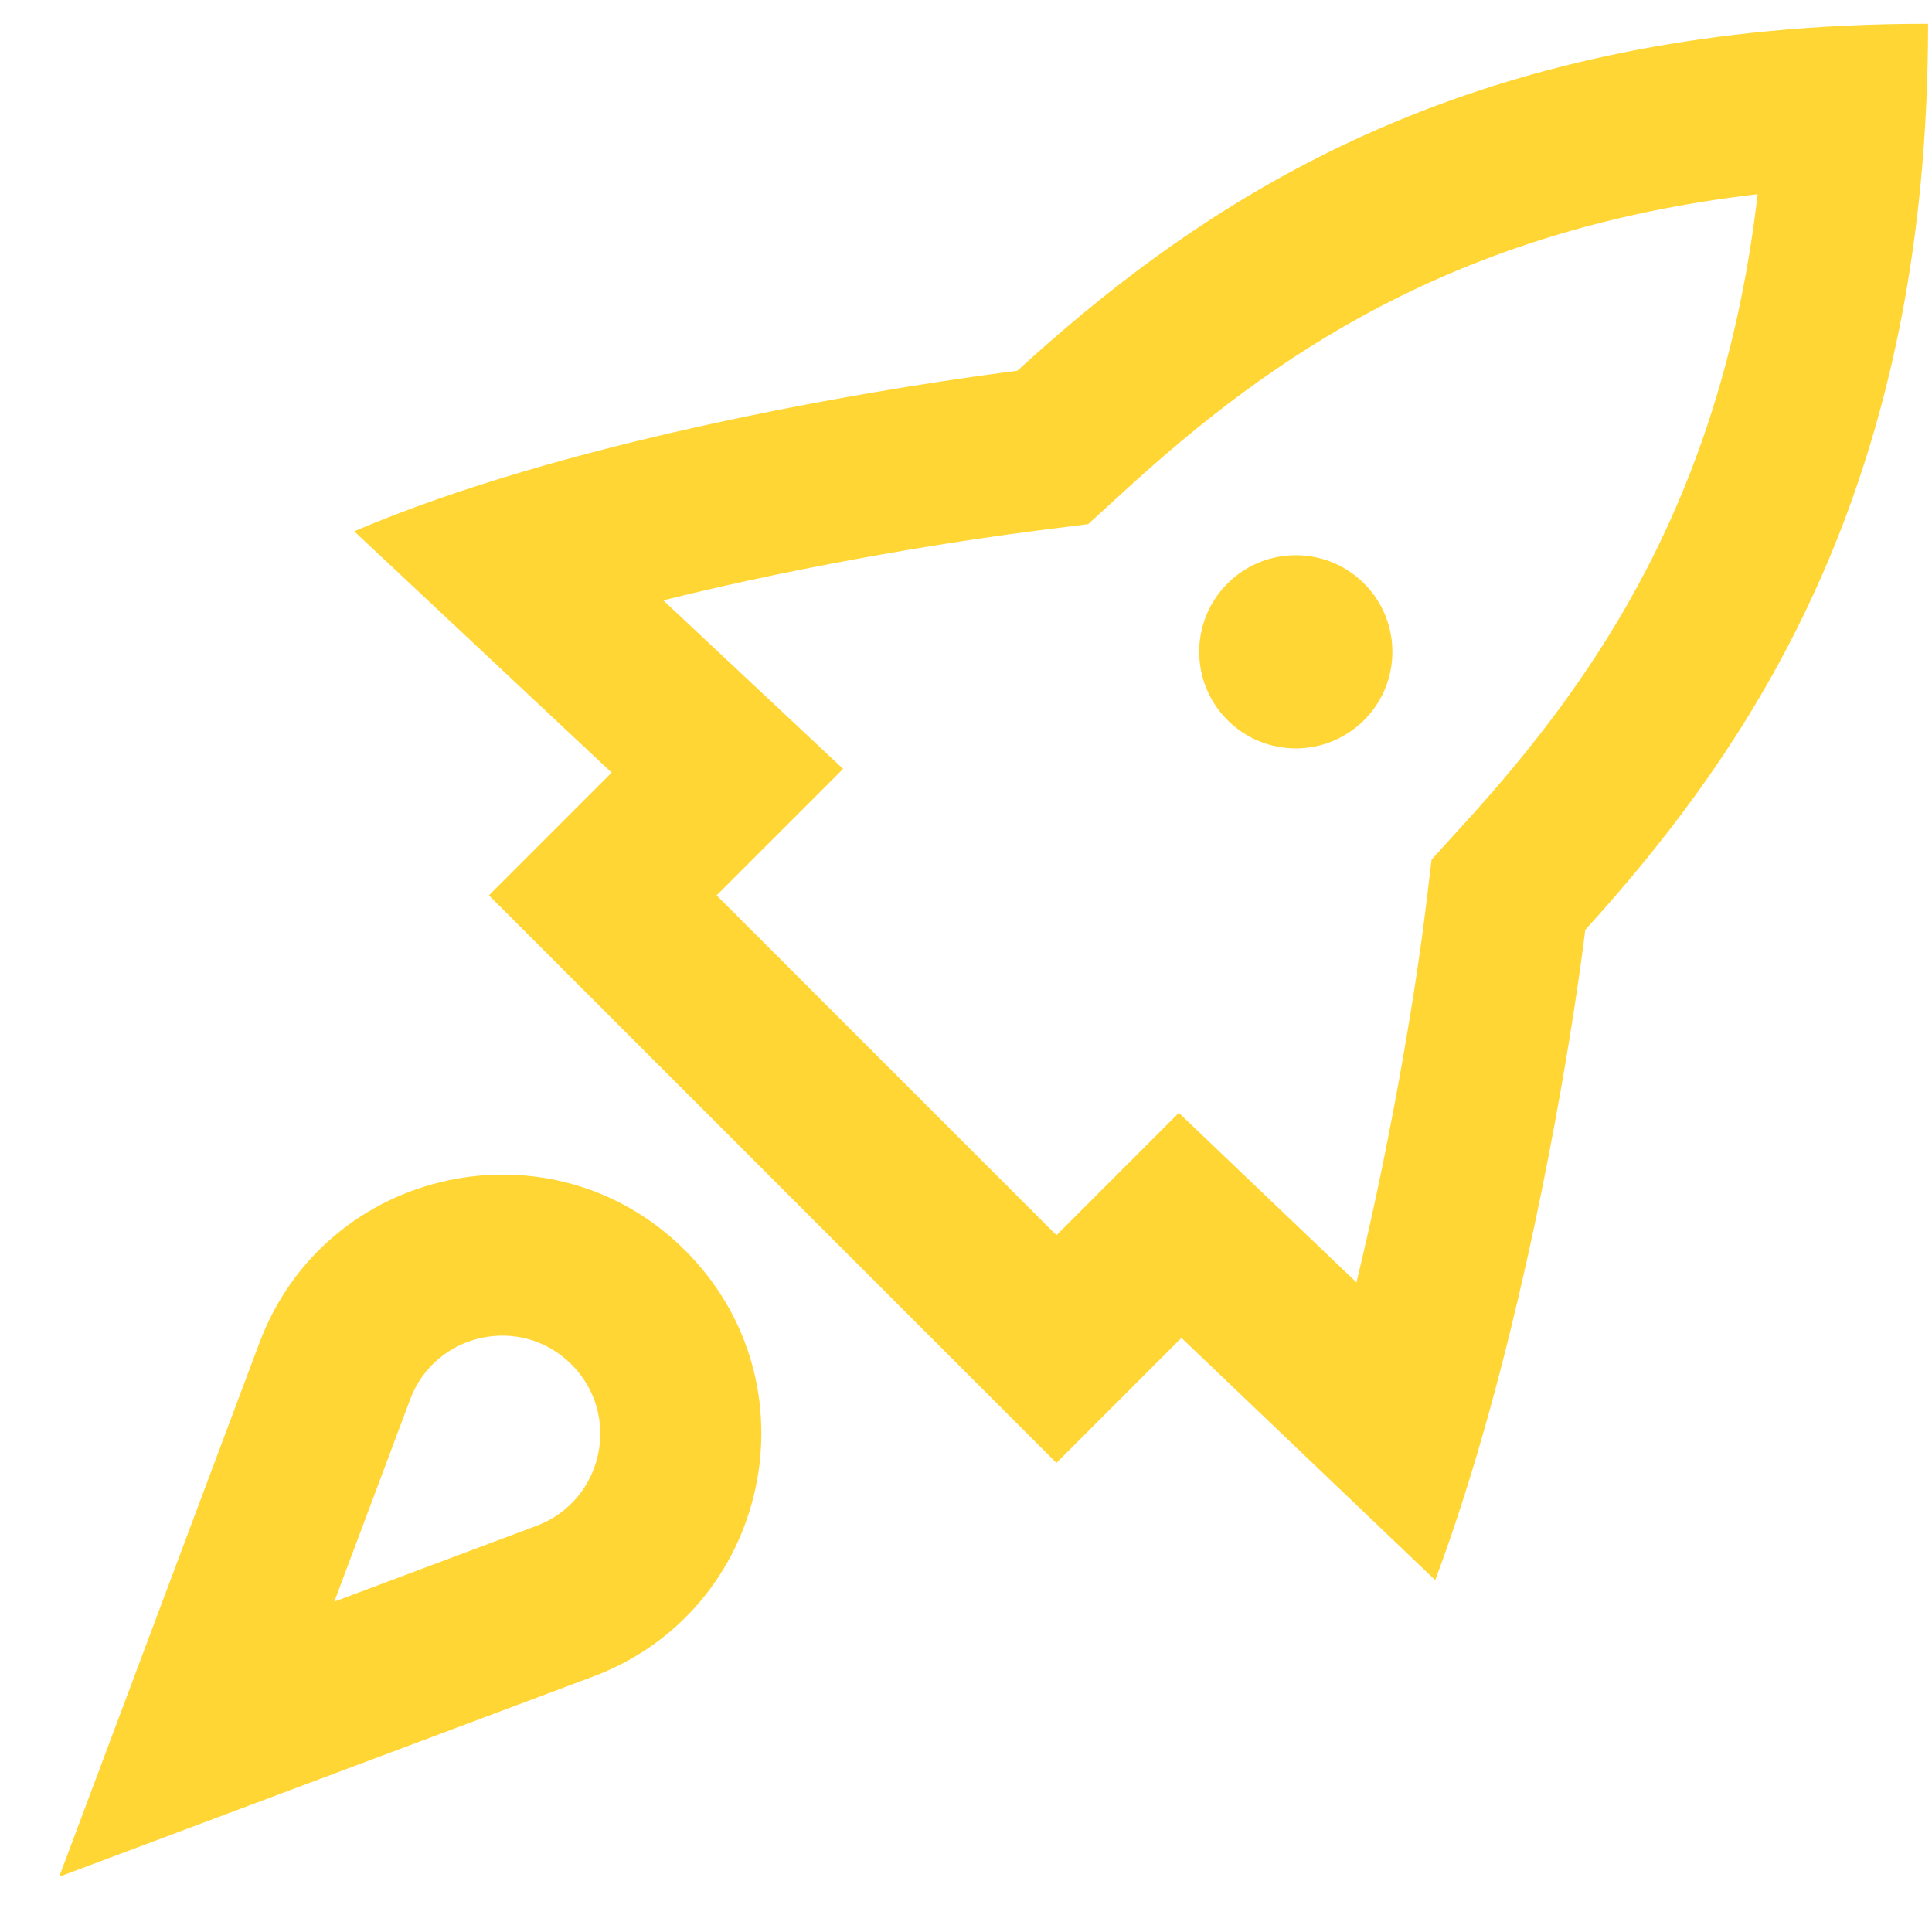 <svg width="60" height="60" viewBox="0 0 60 60" fill="none" xmlns="http://www.w3.org/2000/svg">
<g clip-path="url(#clip0)">
<path fill-rule="evenodd" clip-rule="evenodd" d="M49.231 28.878C53.917 23.718 58.564 16.886 59.644 5.738C59.797 4.16 59.878 2.496 59.878 0.738C58.12 0.738 56.455 0.819 54.877 0.972C43.625 2.062 36.77 6.785 31.593 11.515C28.965 11.848 22.392 12.836 16.313 14.627C14.454 15.175 12.64 15.798 11 16.5L18.995 23.994L15.184 27.806L32.809 45.432L36.691 41.55L44.572 49.072C45.202 47.391 45.766 45.592 46.267 43.779C47.978 37.588 48.946 31.232 49.231 28.878ZM42.126 39.826C43.322 34.894 44.034 30.208 44.268 28.277L44.459 26.696L45.53 25.517C49.569 21.07 53.5 15.397 54.585 6.031C45.131 7.126 39.438 11.121 34.965 15.207L33.794 16.277L32.221 16.476C30.034 16.753 25.343 17.462 20.599 18.644L26.183 23.878L22.255 27.806L32.809 38.361L36.61 34.561L42.126 39.826Z" fill="#FFD633"/>
<path d="M42.364 22.364C41.192 23.535 39.292 23.535 38.121 22.364C36.949 21.192 36.949 19.293 38.121 18.121C39.292 16.95 41.192 16.95 42.364 18.121C43.535 19.293 43.535 21.192 42.364 22.364Z" fill="#FFD633"/>
<path fill-rule="evenodd" clip-rule="evenodd" d="M18.419 52.067C23.9 50.011 25.423 42.978 21.284 38.839C17.144 34.699 10.111 36.223 8.056 41.704L1.868 58.204C1.857 58.236 1.887 58.266 1.918 58.254L18.419 52.067ZM10.382 49.74L16.663 47.385C18.739 46.606 19.316 43.942 17.748 42.374C16.18 40.806 13.516 41.383 12.738 43.46L10.382 49.74Z" fill="#FFD633"/>
</g>
<defs>
<clipPath id="clip0">
<rect width="60" height="60" fill="white"/>
</clipPath>
</defs>
</svg>
